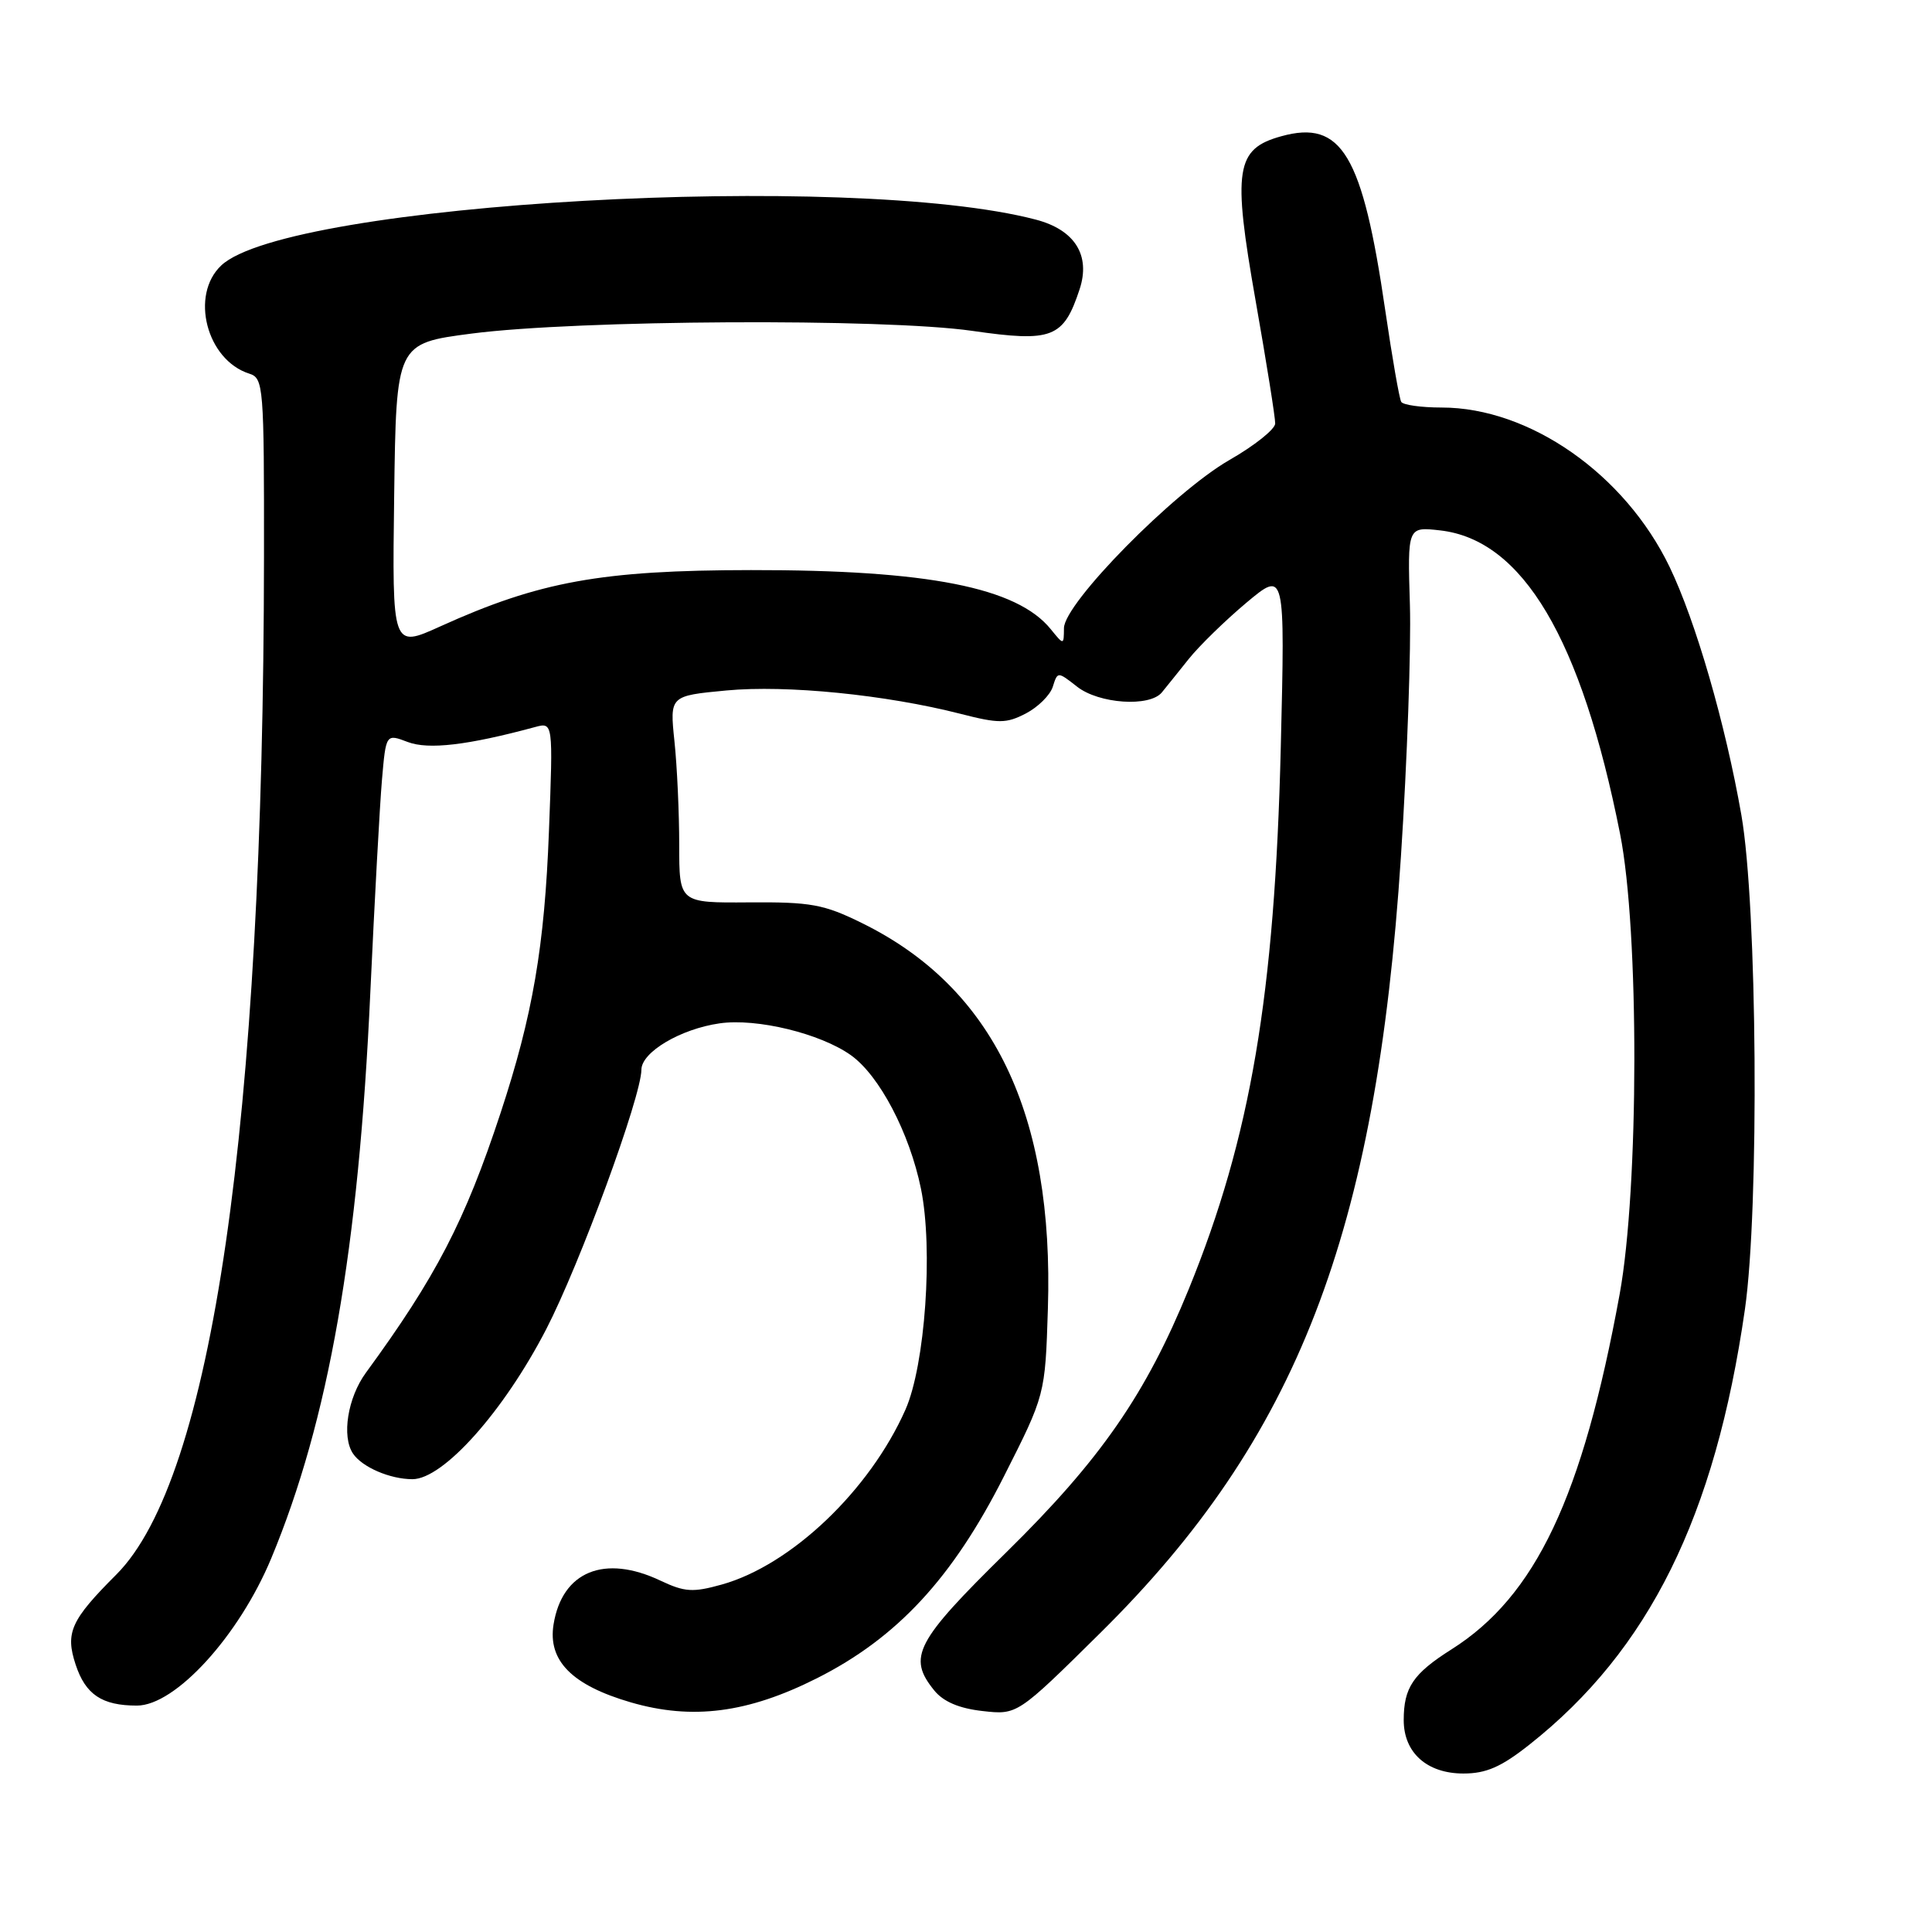 <?xml version="1.0" encoding="UTF-8" standalone="no"?>
<!DOCTYPE svg PUBLIC "-//W3C//DTD SVG 1.1//EN" "http://www.w3.org/Graphics/SVG/1.1/DTD/svg11.dtd" >
<svg xmlns="http://www.w3.org/2000/svg" xmlns:xlink="http://www.w3.org/1999/xlink" version="1.1" viewBox="0 0 256 256">
 <g >
 <path fill="currentColor"
d=" M 202.66 231.17 C 218.50 218.65 227.26 200.95 231.21 173.50 C 233.13 160.09 232.85 120.03 230.74 107.99 C 228.62 95.88 224.69 82.31 221.23 75.12 C 215.30 62.82 202.68 54.00 191.02 54.00 C 188.32 54.00 185.91 53.66 185.67 53.25 C 185.42 52.84 184.47 47.37 183.55 41.10 C 180.54 20.46 177.78 15.84 169.79 18.05 C 163.73 19.72 163.30 22.41 166.38 39.87 C 167.82 48.05 168.99 55.37 168.97 56.12 C 168.95 56.88 166.23 59.05 162.91 60.95 C 155.54 65.18 141.01 79.93 140.98 83.23 C 140.96 85.50 140.96 85.50 139.23 83.37 C 134.75 77.84 122.96 75.51 99.50 75.54 C 79.67 75.56 71.47 77.05 58.32 83.01 C 51.96 85.89 51.96 85.89 52.23 65.70 C 52.50 45.50 52.50 45.50 62.50 44.20 C 76.56 42.38 117.12 42.16 128.82 43.84 C 139.43 45.37 140.92 44.80 143.05 38.34 C 144.54 33.83 142.42 30.45 137.25 29.10 C 112.72 22.67 38.16 26.87 29.32 35.17 C 25.15 39.09 27.37 47.71 33.03 49.51 C 34.92 50.11 35.00 51.11 34.98 73.82 C 34.91 148.97 28.09 195.96 15.41 208.64 C 9.38 214.67 8.63 216.34 10.02 220.56 C 11.33 224.54 13.51 226.00 18.14 226.00 C 23.24 226.00 31.66 216.77 35.94 206.49 C 43.54 188.22 47.52 165.54 49.07 131.50 C 49.63 119.40 50.32 106.74 50.61 103.36 C 51.14 97.22 51.14 97.22 54.03 98.32 C 56.78 99.36 61.98 98.75 70.89 96.34 C 73.29 95.69 73.29 95.69 72.74 110.10 C 72.16 125.40 70.59 134.56 66.32 147.50 C 61.60 161.82 57.77 169.19 48.48 181.90 C 46.07 185.20 45.25 190.33 46.77 192.60 C 47.97 194.40 51.68 196.00 54.65 196.00 C 58.74 196.00 66.75 187.02 72.38 176.12 C 76.84 167.48 84.96 145.35 84.99 141.74 C 85.00 139.41 90.18 136.34 95.35 135.60 C 100.27 134.89 108.70 136.94 112.75 139.82 C 116.53 142.52 120.51 150.10 122.03 157.50 C 123.67 165.52 122.59 180.87 119.98 186.78 C 115.24 197.48 104.85 207.38 95.64 209.96 C 91.81 211.03 90.73 210.96 87.53 209.45 C 80.10 205.92 74.49 208.21 73.35 215.24 C 72.57 220.05 75.79 223.30 83.58 225.57 C 91.73 227.94 99.09 226.99 108.24 222.38 C 118.87 217.03 126.22 209.10 133.03 195.62 C 138.49 184.83 138.49 184.83 138.85 173.44 C 139.67 147.57 131.61 130.85 114.19 122.30 C 109.16 119.82 107.43 119.51 99.25 119.57 C 90.00 119.64 90.00 119.64 90.00 111.97 C 90.00 107.75 89.72 101.57 89.37 98.24 C 88.74 92.20 88.74 92.20 96.26 91.49 C 104.24 90.74 117.39 92.06 127.25 94.58 C 132.35 95.89 133.33 95.88 135.93 94.54 C 137.54 93.70 139.15 92.11 139.50 91.00 C 140.14 88.97 140.14 88.97 142.71 90.98 C 145.60 93.26 152.33 93.72 153.95 91.75 C 154.51 91.06 156.12 89.07 157.52 87.31 C 158.92 85.56 162.37 82.20 165.17 79.85 C 170.28 75.58 170.28 75.58 169.71 99.04 C 168.91 131.88 165.71 150.70 157.53 170.78 C 151.84 184.74 145.84 193.40 133.36 205.67 C 121.29 217.53 120.22 219.58 123.79 223.99 C 125.00 225.48 127.07 226.37 130.19 226.72 C 134.80 227.24 134.80 227.24 145.80 216.37 C 171.88 190.59 182.36 163.52 185.63 113.50 C 186.46 100.85 186.99 85.84 186.82 80.15 C 186.50 69.79 186.50 69.79 190.82 70.28 C 201.77 71.52 209.54 84.63 214.67 110.50 C 217.22 123.33 217.18 157.44 214.61 171.50 C 209.69 198.40 203.48 211.50 192.33 218.55 C 187.24 221.77 186.00 223.61 186.00 227.93 C 186.00 232.24 189.08 235.00 193.91 235.00 C 196.93 235.00 198.92 234.13 202.66 231.17 Z "/>
</g>
</svg>